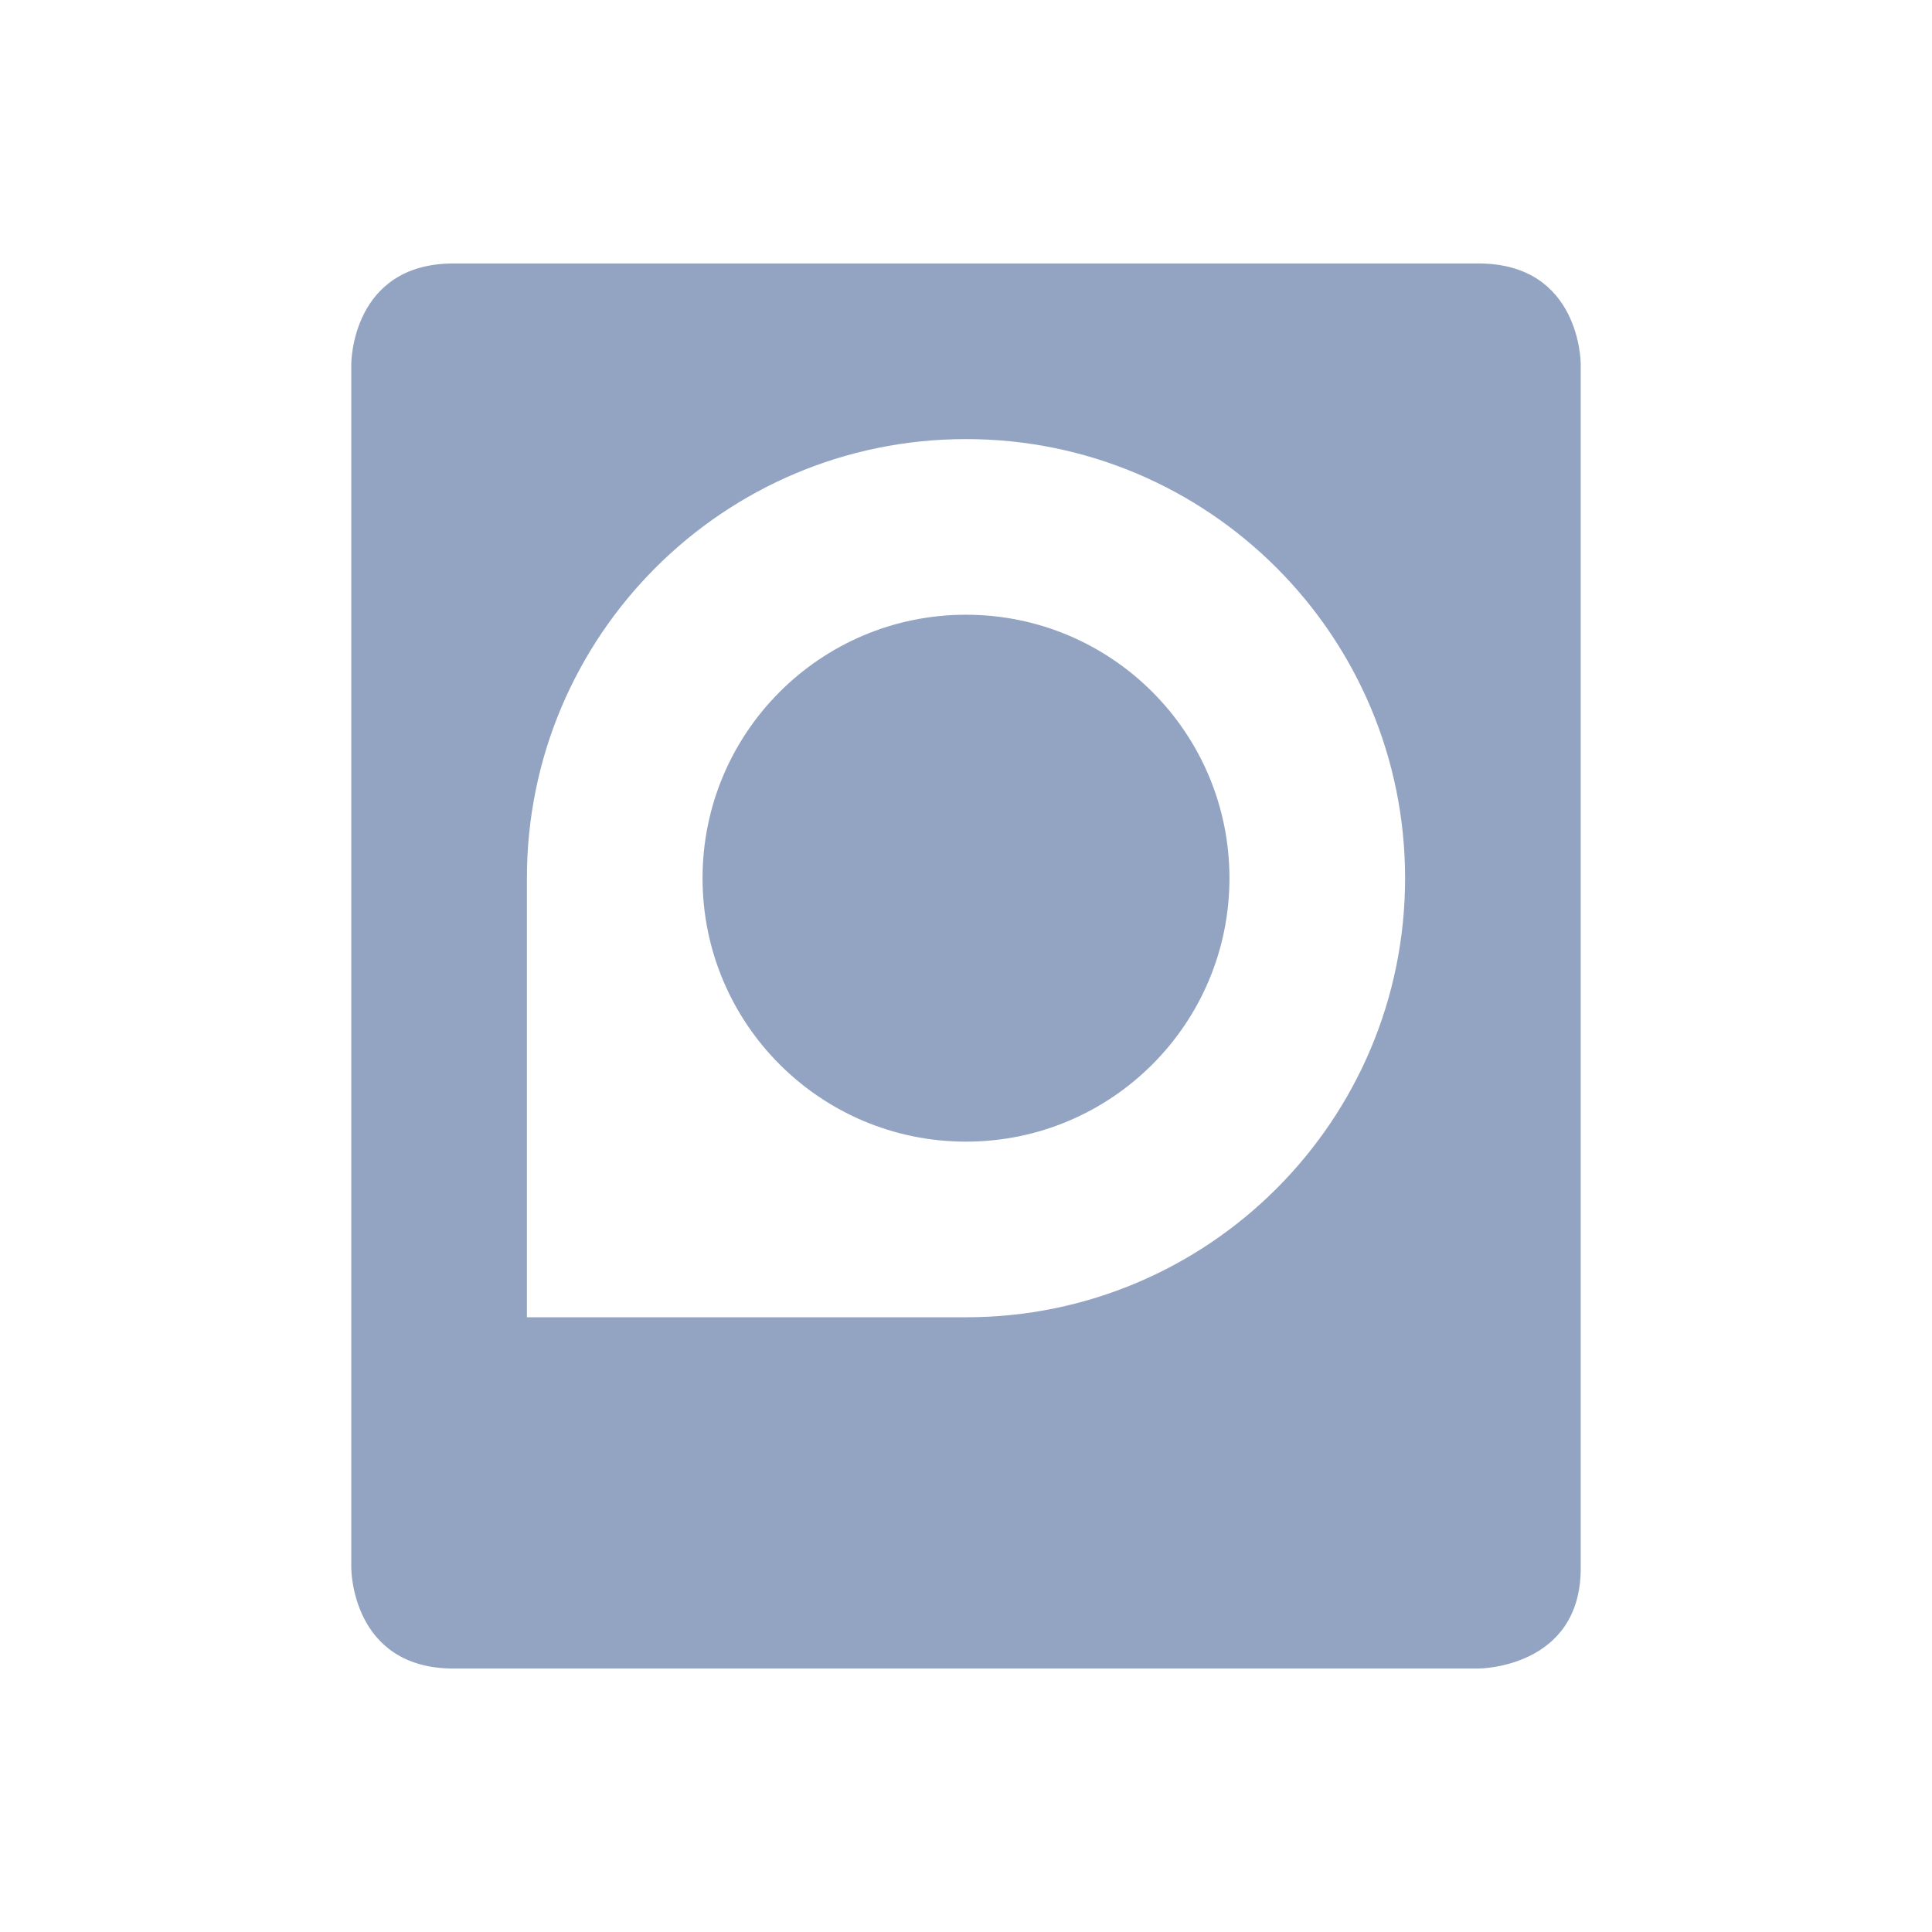 <svg xmlns="http://www.w3.org/2000/svg" width="22" height="22" version="1.1">
 <defs>
  <style id="current-color-scheme" type="text/css">
   .ColorScheme-Text { color:#93a4c3; } .ColorScheme-Highlight { color:#4285f4; } .ColorScheme-NeutralText { color:#ff9800; } .ColorScheme-PositiveText { color:#4caf50; } .ColorScheme-NegativeText { color:#f44336; }
  </style>
 </defs>
 <path style="fill:currentColor" class="ColorScheme-Text" d="m5.166 3c-1.167 0-1.166 1.143-1.166 1.143v13.714s-0.001 1.143 1.166 1.143h11.668s1.166 0 1.166-1.143v-13.714c0-0 0.001-1.143-1.166-1.143h-11.668zm5.834 2c2.761 0 5 2.239 5 5 0 2.761-2.239 5-5 5h-5v-5c0-2.761 2.239-5 5-5zm0 2c-1.657 0-3 1.343-3 3 0 1.657 1.343 3 3 3 1.657 0 3-1.343 3-3 0-1.657-1.343-3-3-3z"/>
</svg>
